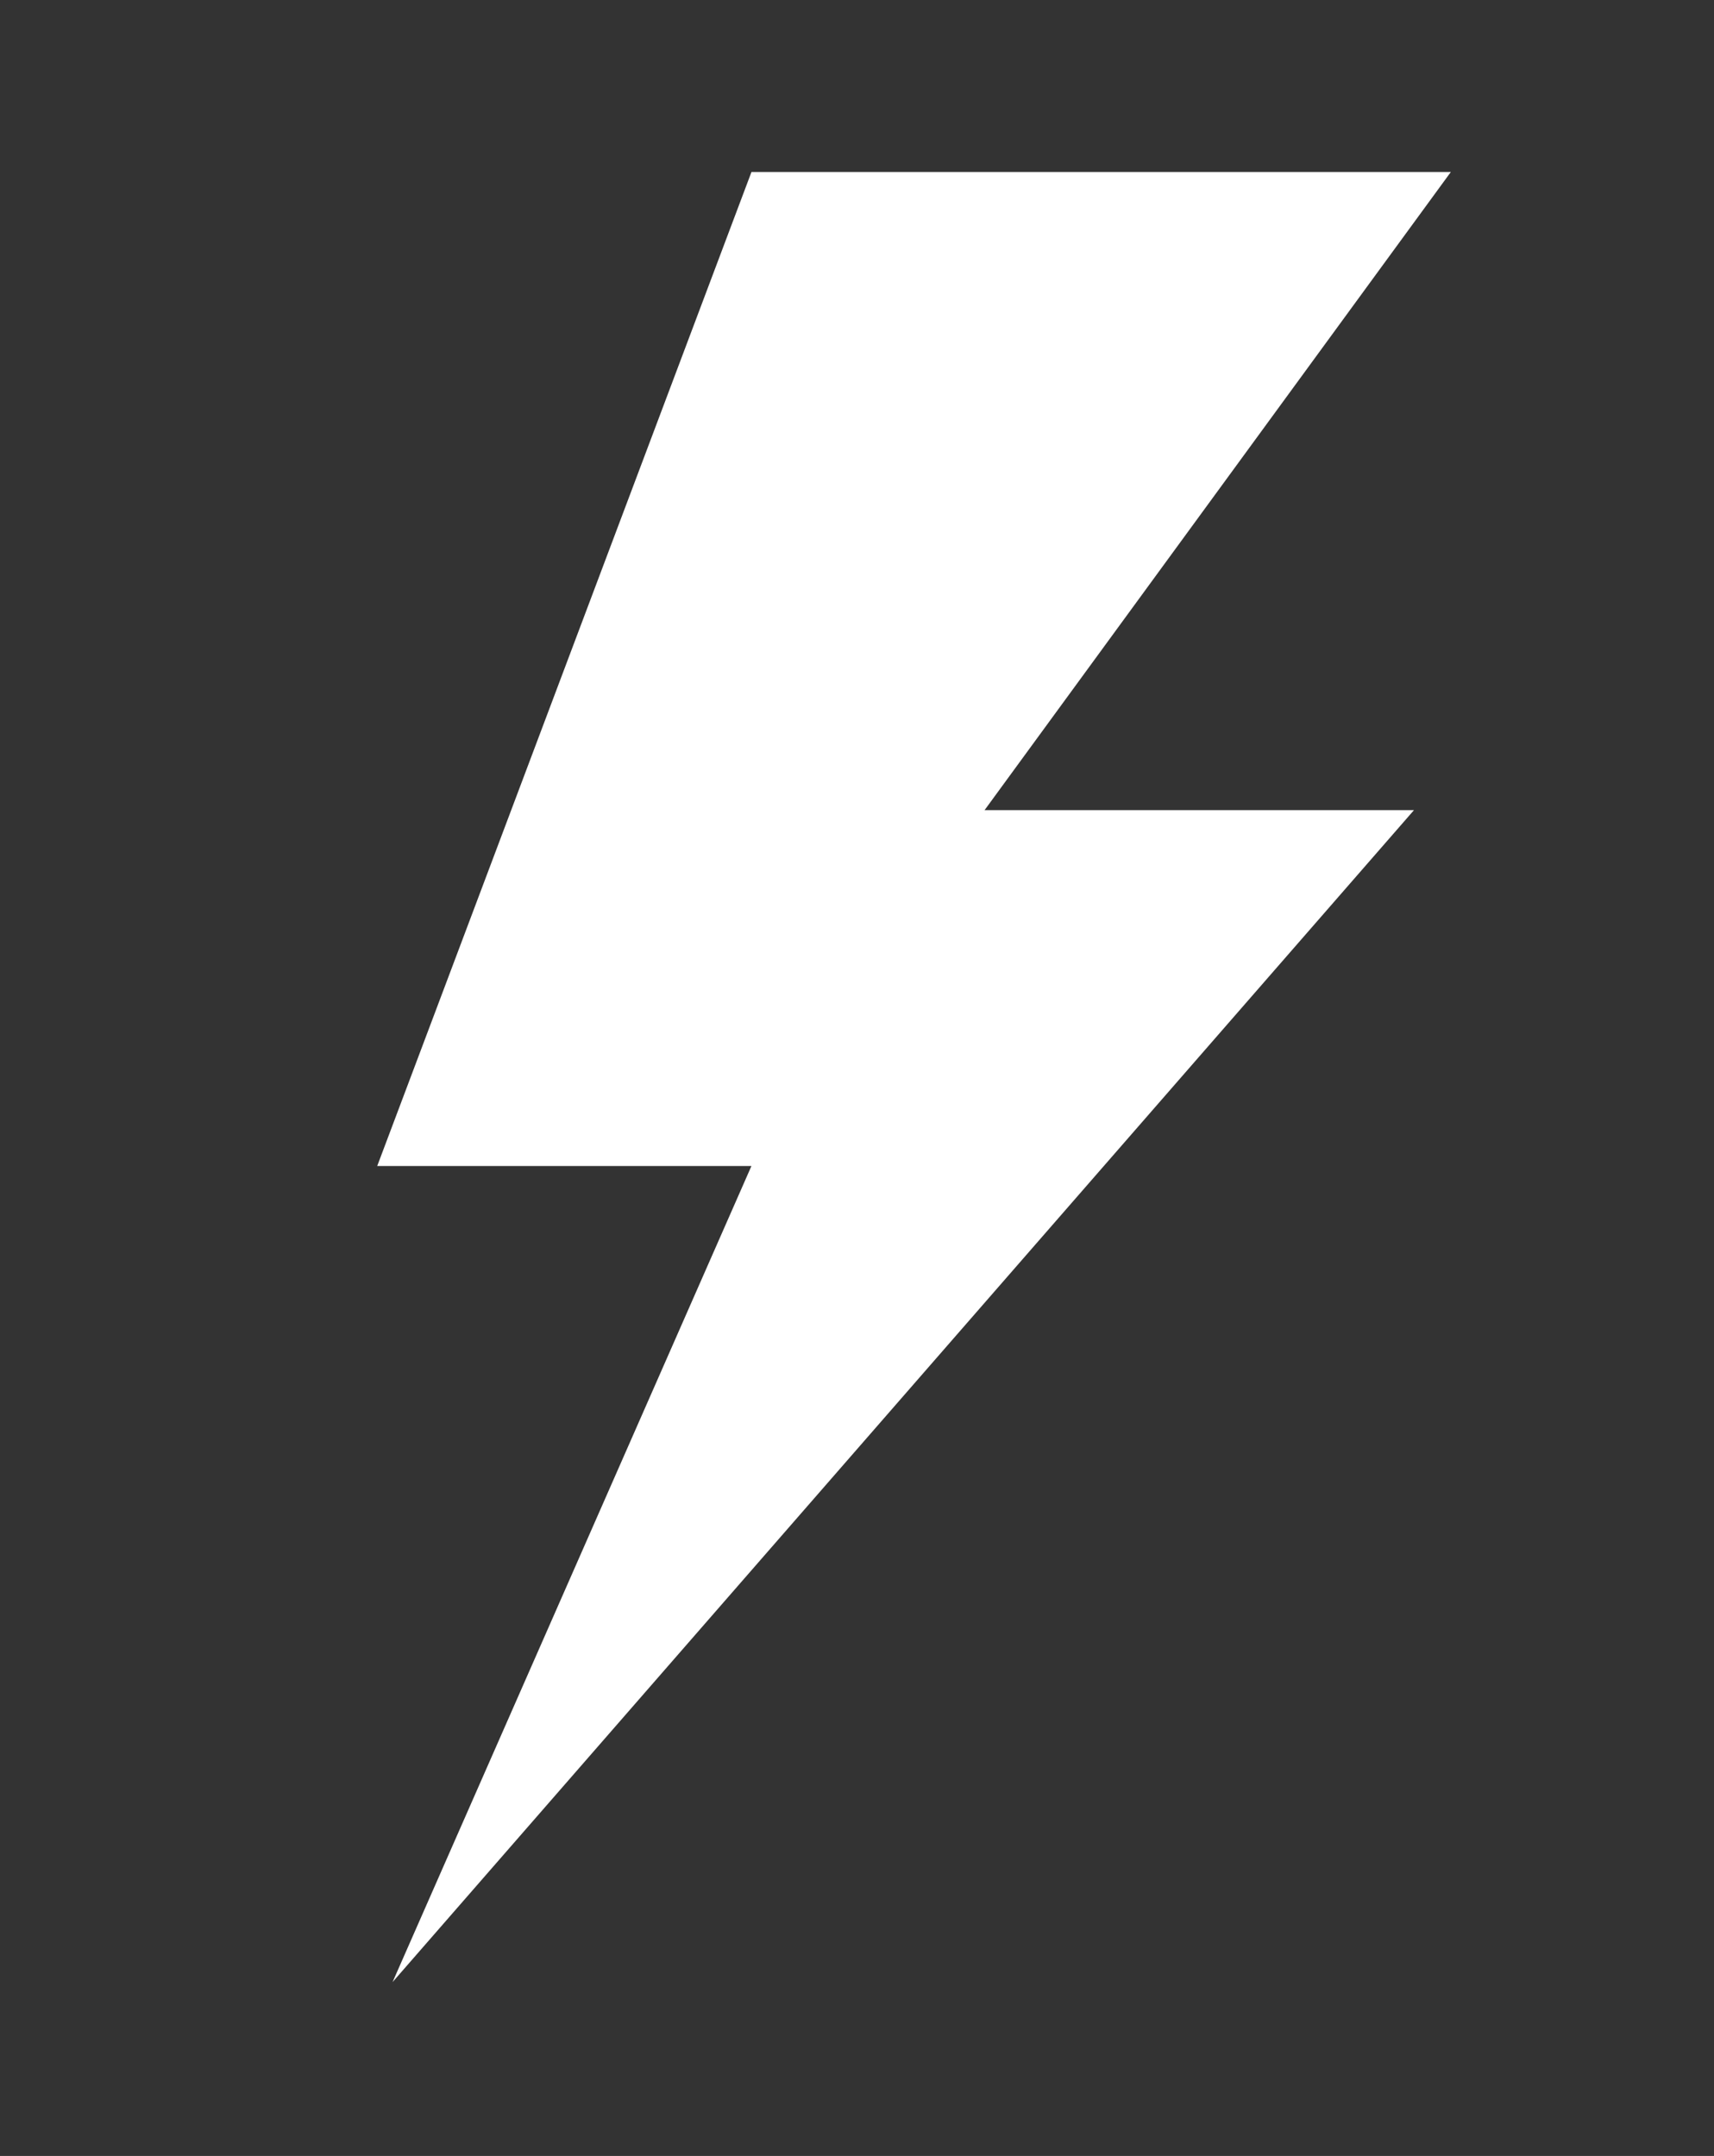 <?xml version="1.0" encoding="utf-8"?>
<!-- Generator: Adobe Illustrator 15.0.0, SVG Export Plug-In . SVG Version: 6.00 Build 0)  -->
<!DOCTYPE svg PUBLIC "-//W3C//DTD SVG 1.1//EN" "http://www.w3.org/Graphics/SVG/1.1/DTD/svg11.dtd">
<svg version="1.1" id="Warstwa_1" xmlns="http://www.w3.org/2000/svg" xmlns:xlink="http://www.w3.org/1999/xlink" x="0px" y="0px"
	 width="66px" height="83px" viewBox="0 0 66 83" enable-background="new 0 0 66 83" xml:space="preserve">
<rect x="0" y="0" width="66" height="83" fill="#333333" stroke="none"/>
<path fill="#FFFFFF" d="M28.936,6.622h26.93L37.912,31.189h16.535L15.116,76.307l13.819-31.418h-14.41L28.936,6.622z"/>
</svg>
